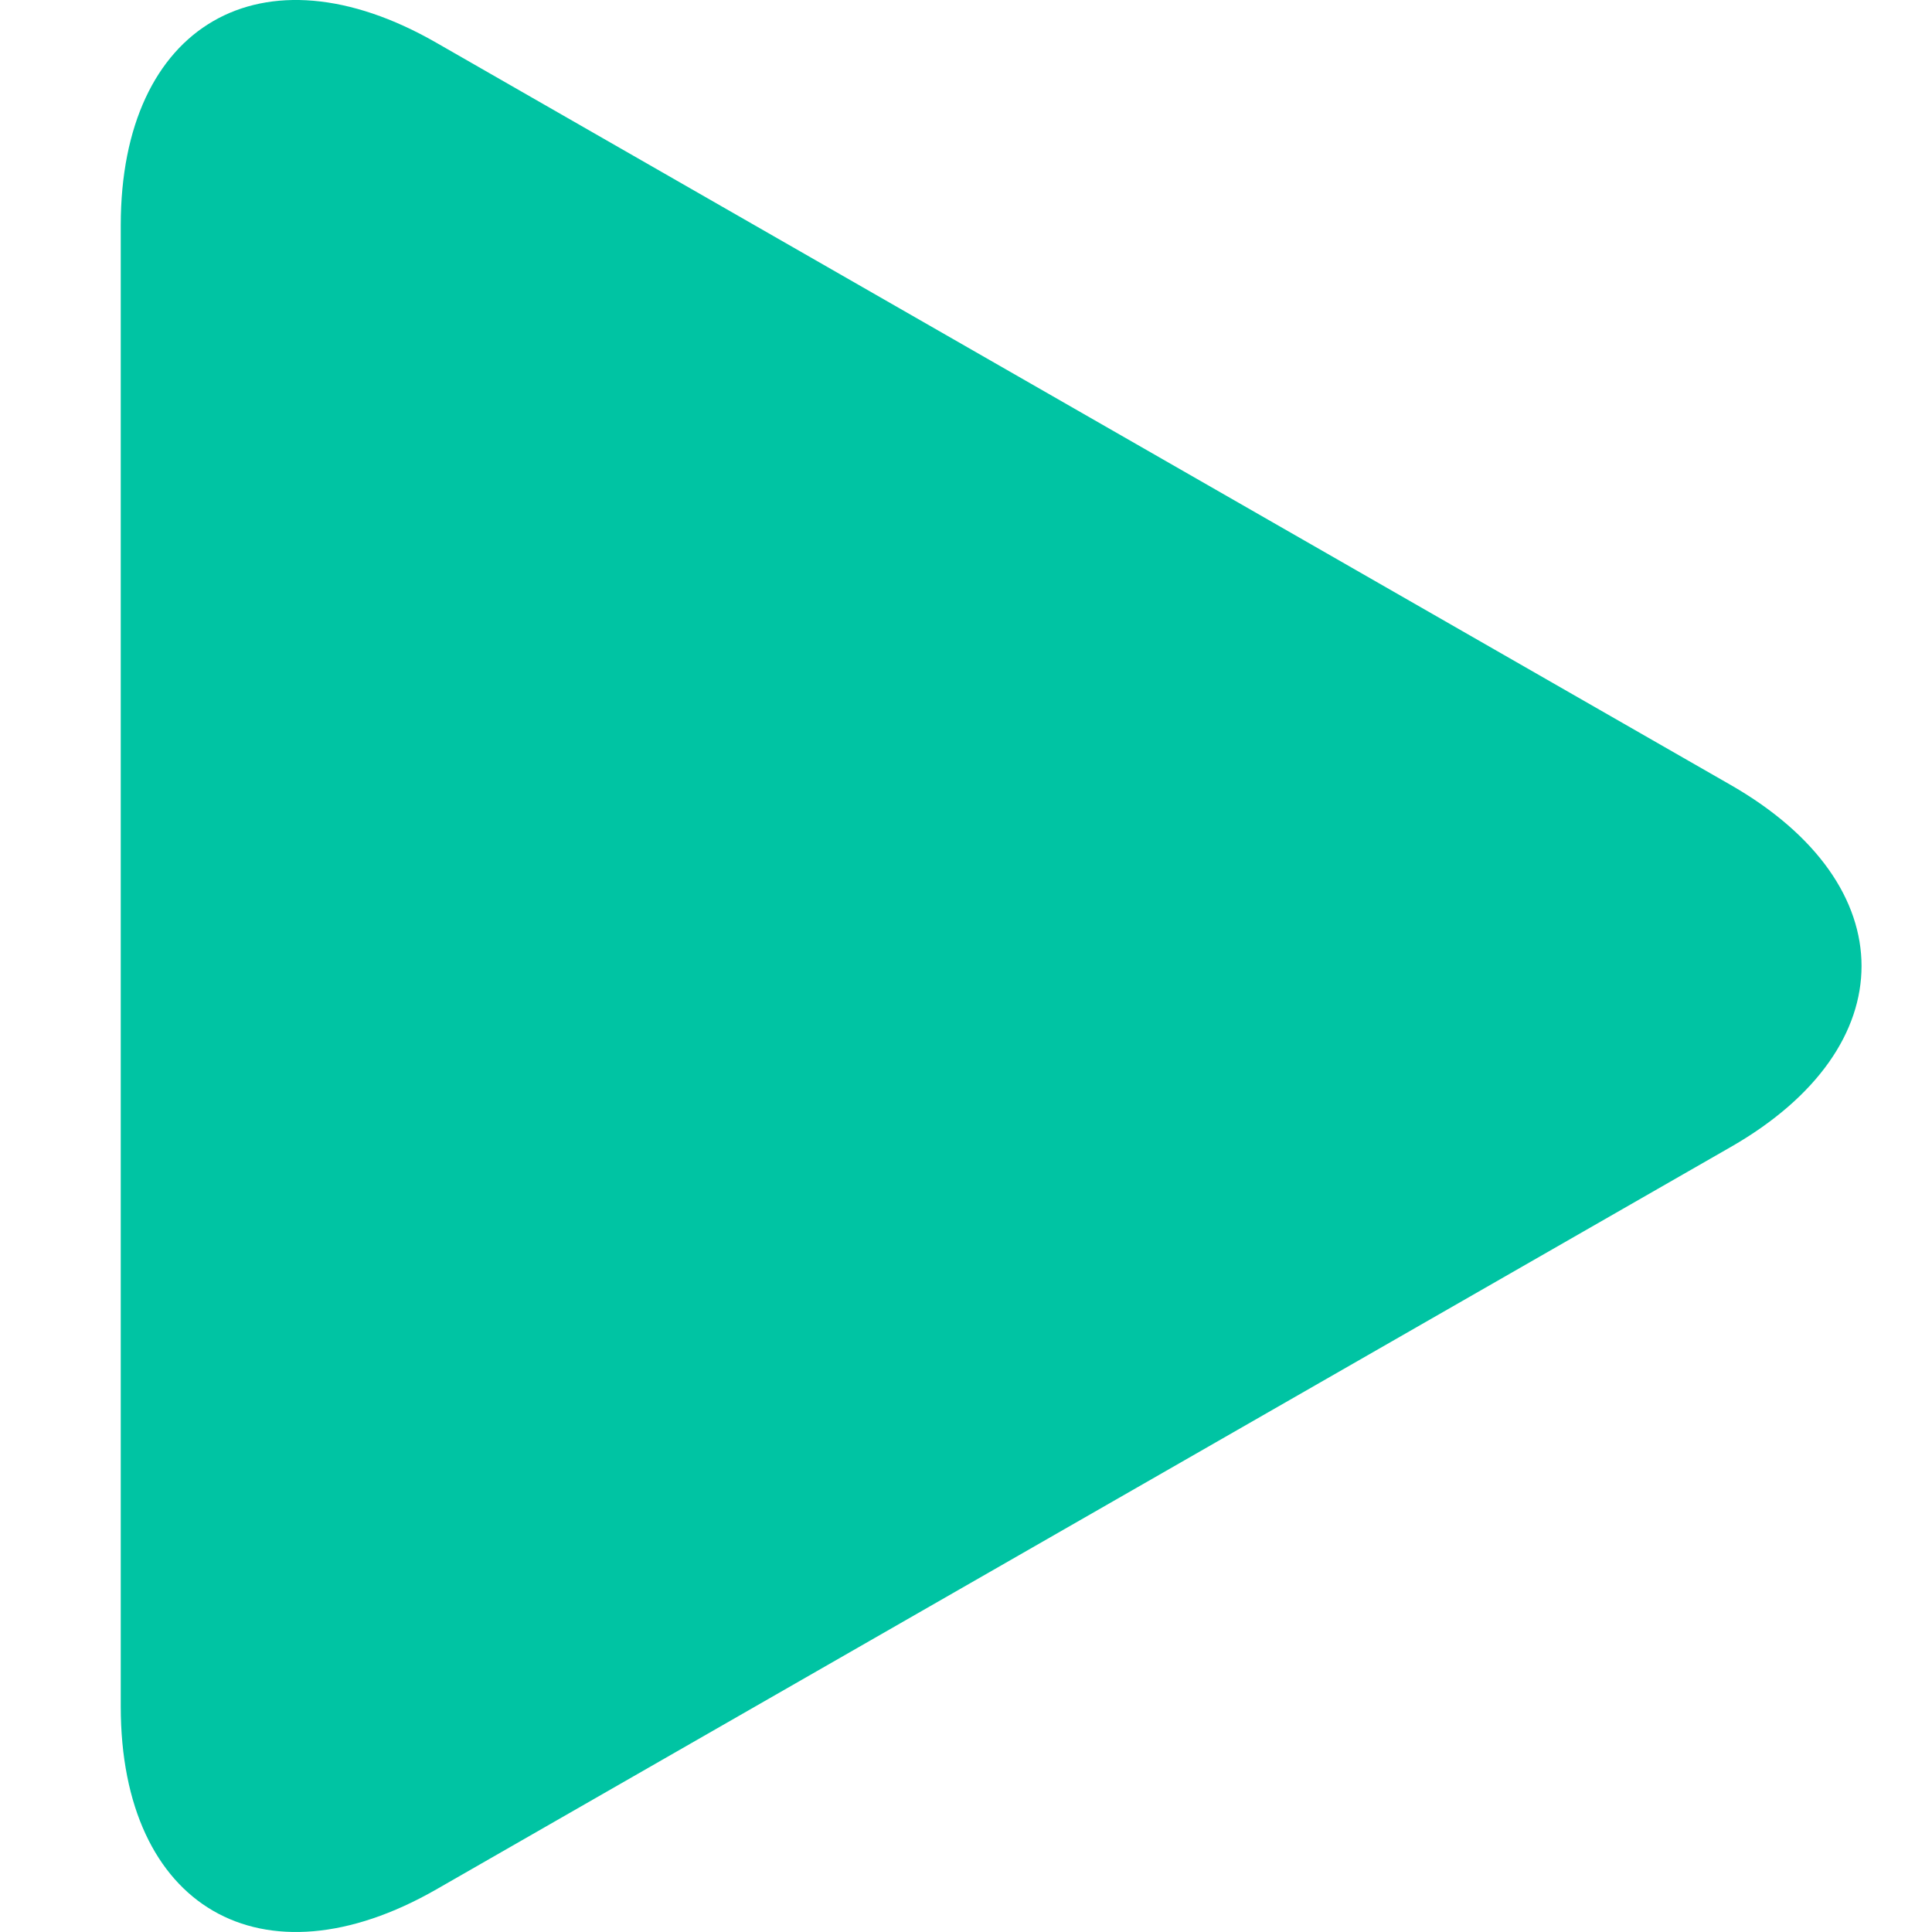 <svg width="16" height="16" viewBox="0 0 16 16" fill="none" xmlns="http://www.w3.org/2000/svg">
<path d="M3.612 0.353C2.169 -0.475 1 0.203 1 1.866V14.133C1 15.797 2.169 16.474 3.612 15.648L14.335 9.498C15.777 8.671 15.777 7.33 14.335 6.502L3.612 0.353Z" fill="#00C4A3"/>
</svg>
